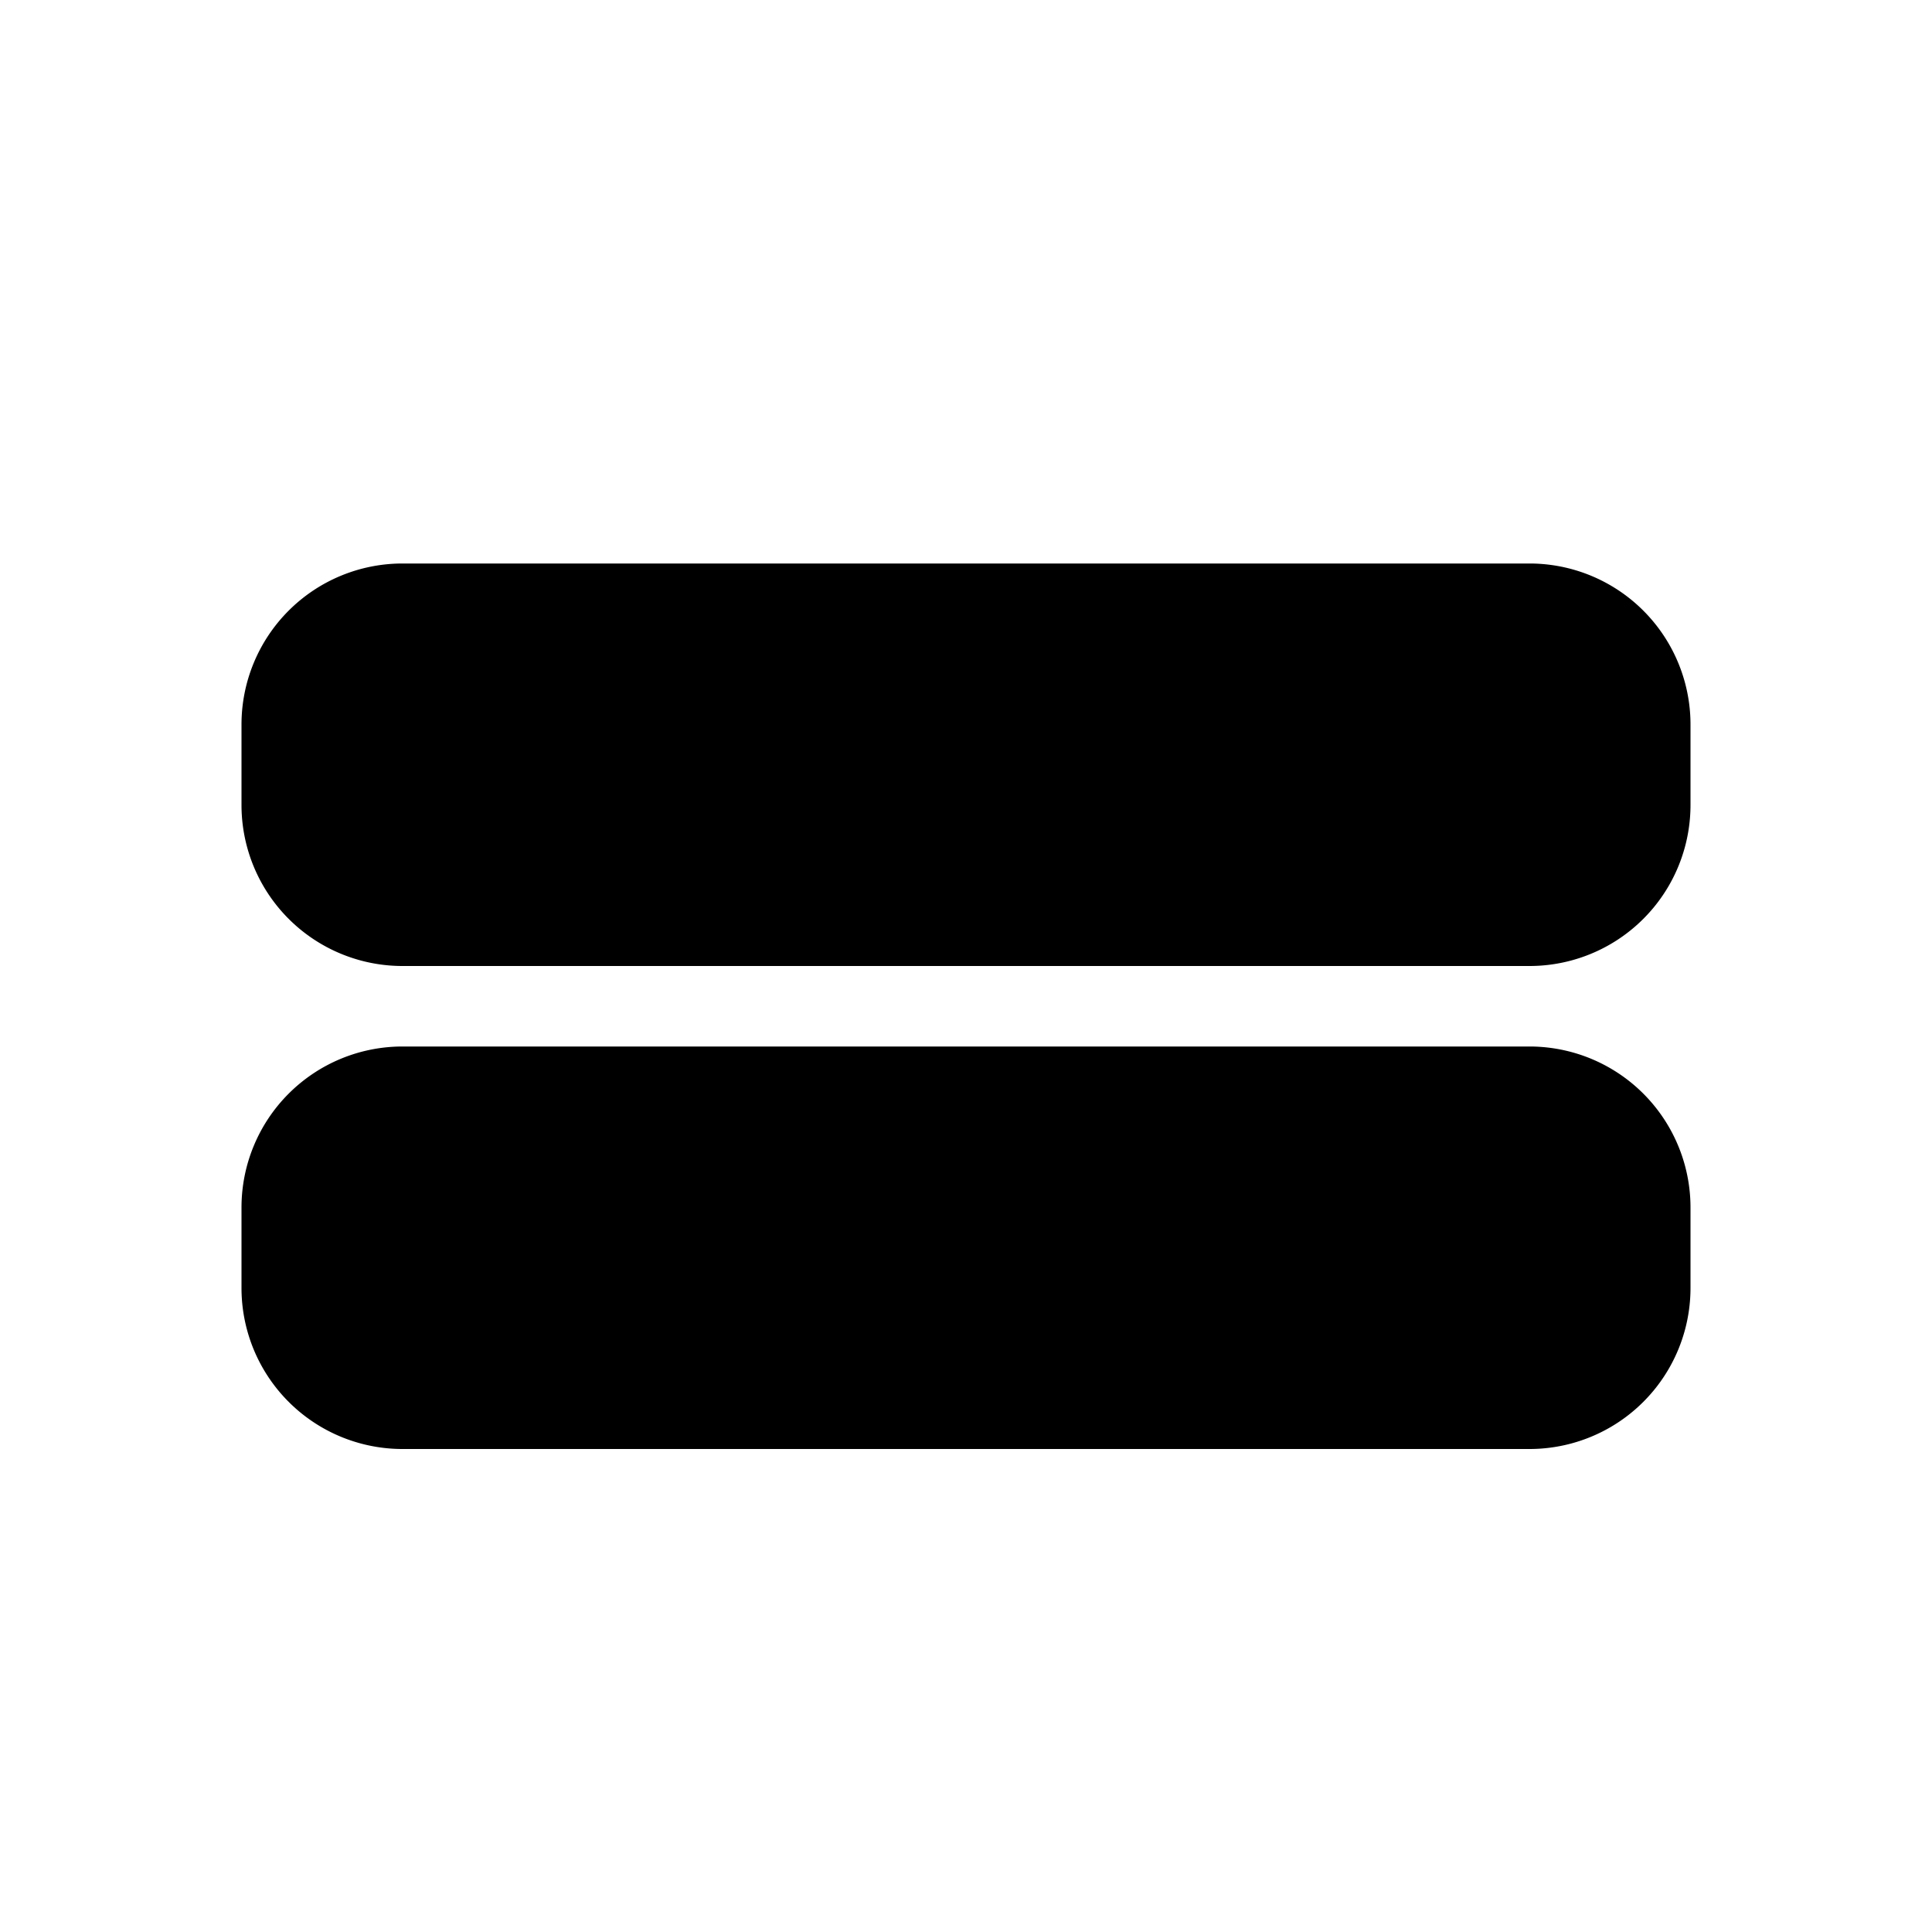 <svg xmlns="http://www.w3.org/2000/svg" class="icon icon-train-tracks" viewBox="0 0 24 24">
    <path d="M3,10a2,2,0,0,0,2,2h14a2,2,0,0,0,2-2V9a2,2,0,0,0-2-2H5A2,2,0,0,0,3,9Z"/>
    <path d="M3,16a2,2,0,0,0,2,2h14a2,2,0,0,0,2-2v-1a2,2,0,0,0-2-2H5a2,2,0,0,0-2,2Z"/>
    <circle cx="5" cy="9" r="1"/>
    <circle cx="19" cy="9" r="1"/>
    <circle cx="5" cy="15" r="1"/>
    <circle cx="19" cy="15" r="1"/>
</svg>